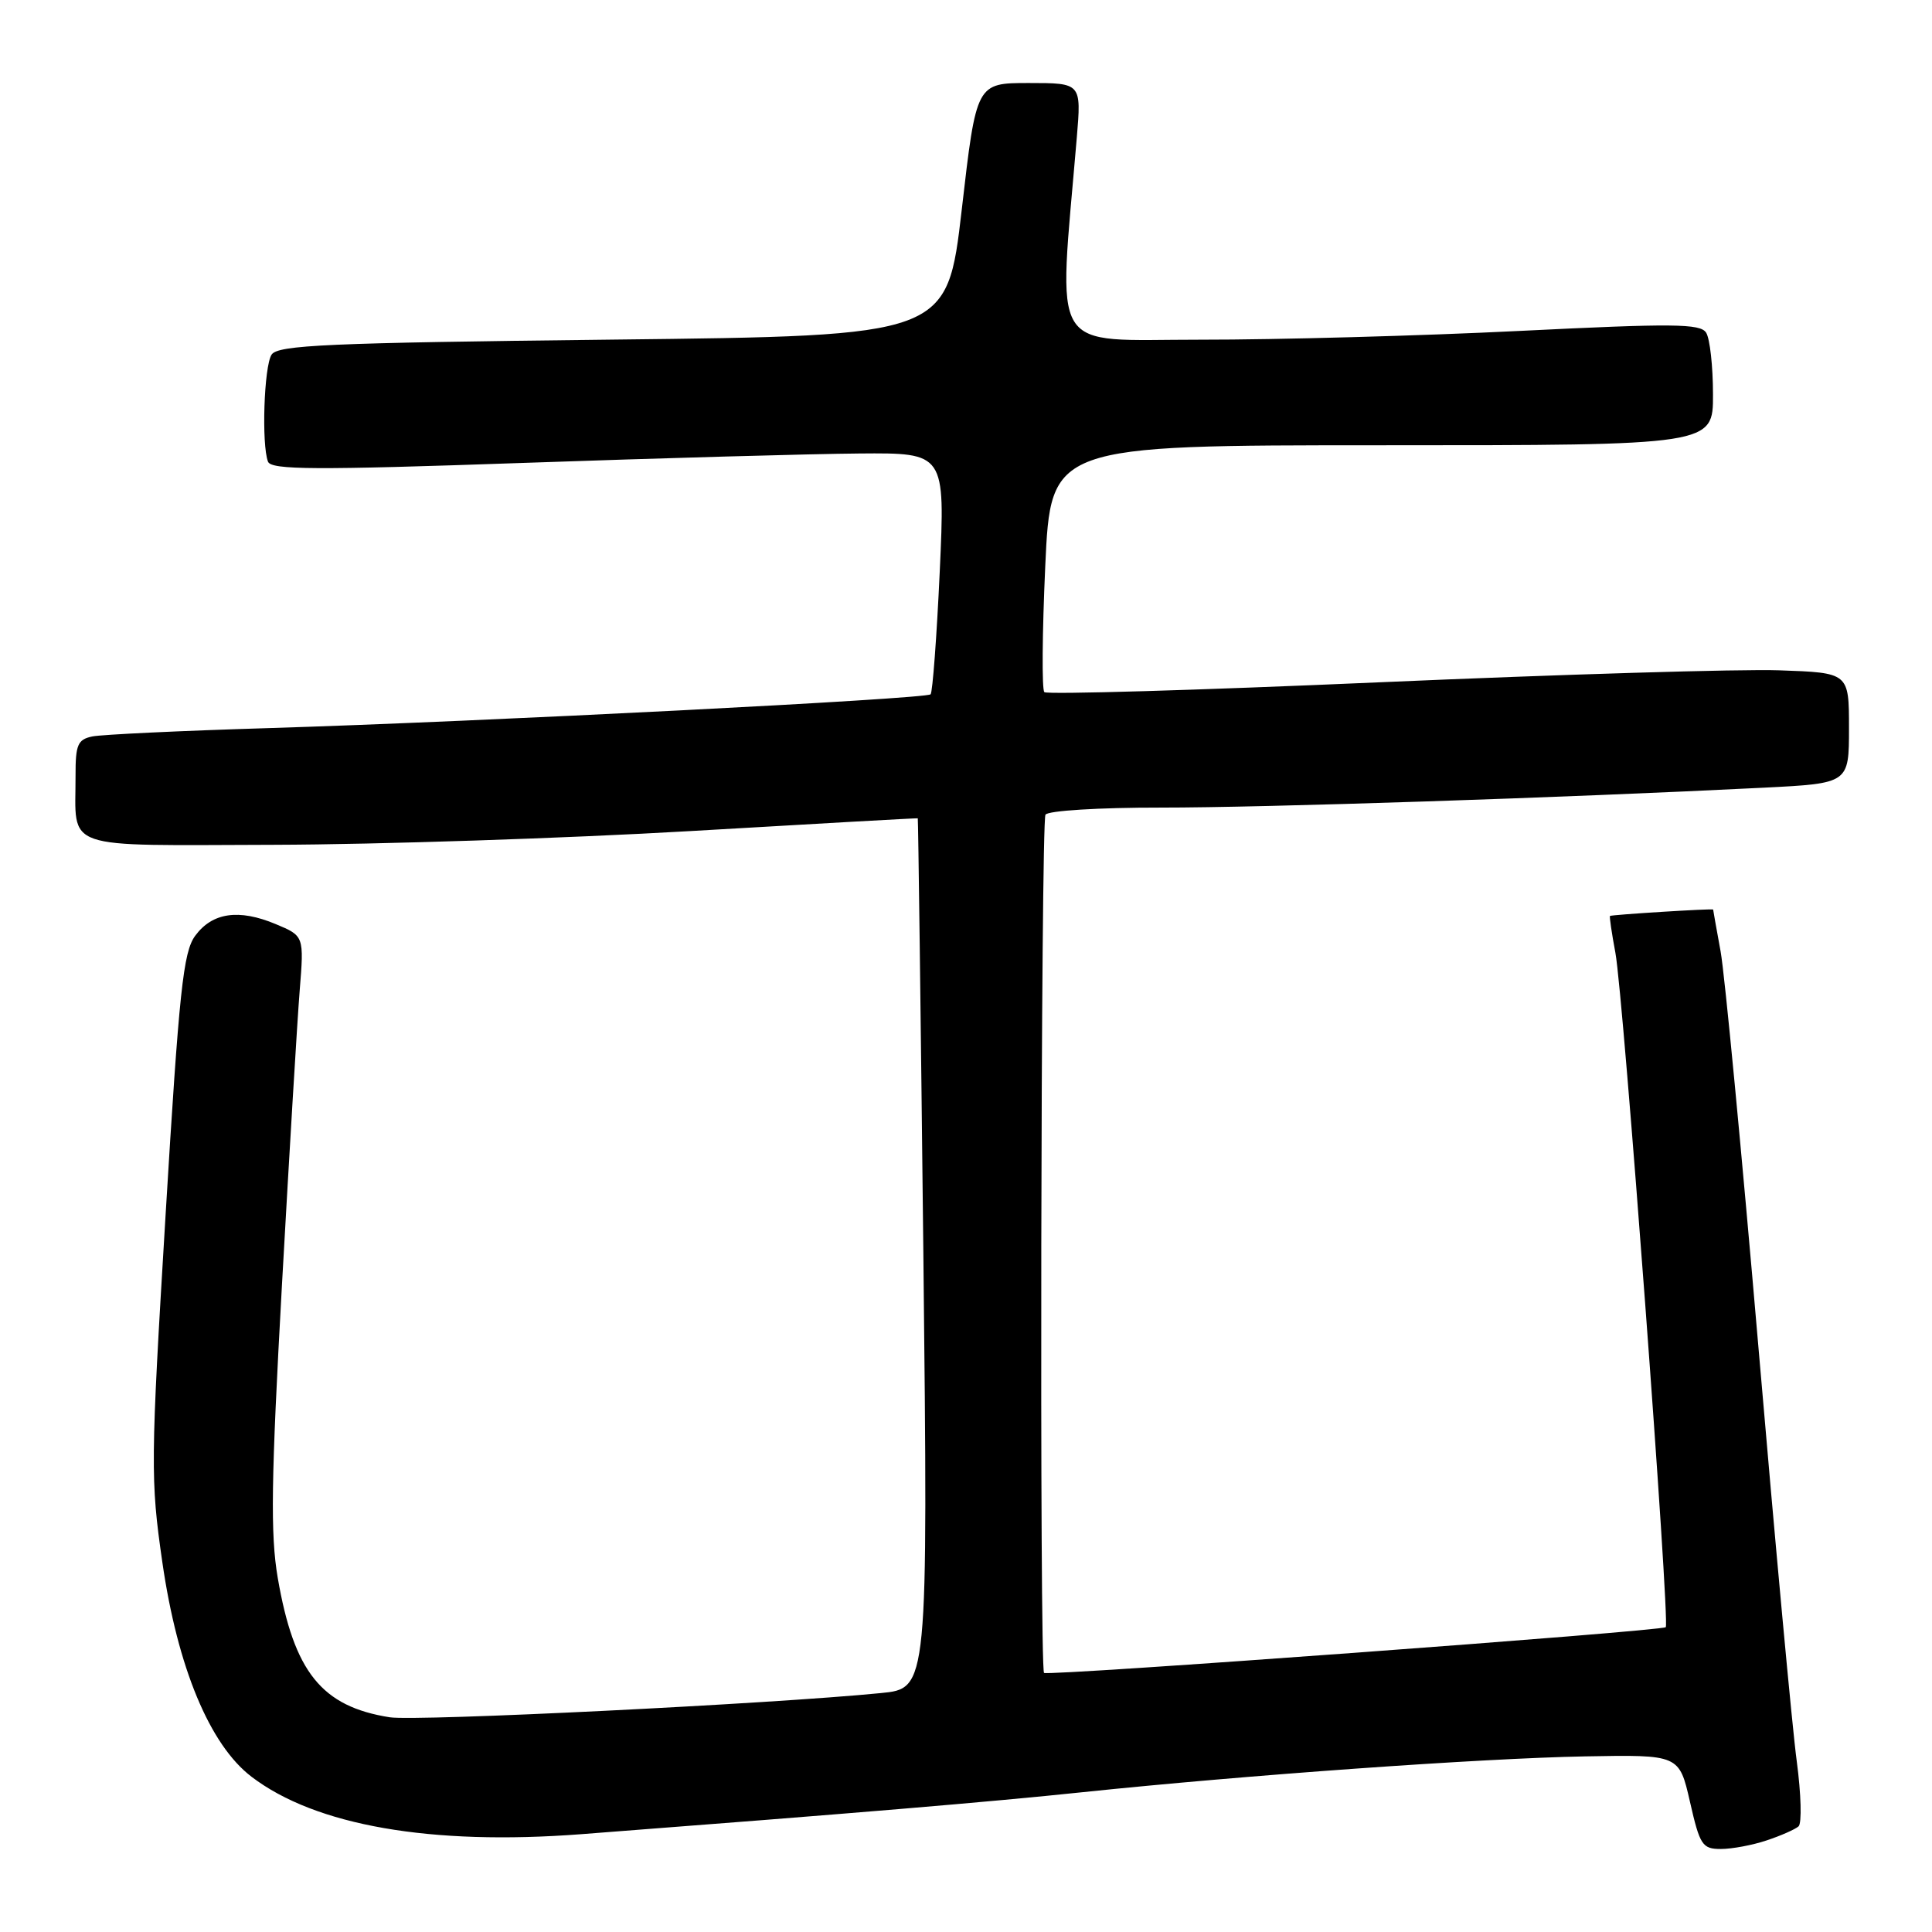 <?xml version="1.0" encoding="UTF-8" standalone="no"?>
<!DOCTYPE svg PUBLIC "-//W3C//DTD SVG 1.1//EN" "http://www.w3.org/Graphics/SVG/1.1/DTD/svg11.dtd" >
<svg xmlns="http://www.w3.org/2000/svg" xmlns:xlink="http://www.w3.org/1999/xlink" version="1.1" viewBox="0 0 256 256">
 <g >
 <path fill="currentColor"
d=" M 234.10 243.86 C 235.97 243.24 237.87 242.40 238.32 242.00 C 238.76 241.60 238.66 237.72 238.08 233.38 C 237.49 229.05 235.21 204.35 233.00 178.50 C 230.78 152.65 228.53 129.05 227.99 126.07 C 227.44 123.08 227.00 120.58 227.00 120.52 C 227.00 120.36 213.54 121.20 213.33 121.37 C 213.24 121.44 213.56 123.64 214.05 126.26 C 215.10 131.85 221.31 215.03 220.72 215.61 C 220.20 216.13 138.79 222.12 138.34 221.67 C 137.73 221.06 137.92 108.94 138.53 107.95 C 138.86 107.42 145.59 107.00 153.81 107.01 C 167.39 107.02 207.10 105.71 233.75 104.37 C 245.00 103.80 245.00 103.80 245.00 96.47 C 245.00 89.14 245.00 89.14 235.75 88.82 C 230.66 88.64 206.81 89.36 182.74 90.41 C 158.68 91.46 138.71 92.05 138.38 91.71 C 138.04 91.38 138.10 83.88 138.50 75.05 C 139.23 59.00 139.23 59.00 183.11 59.00 C 227.00 59.00 227.00 59.00 226.98 52.25 C 226.98 48.54 226.57 44.86 226.07 44.08 C 225.30 42.87 221.73 42.84 201.34 43.85 C 188.23 44.50 169.22 45.02 159.10 45.01 C 138.72 45.00 140.22 47.45 142.68 18.25 C 143.29 11.00 143.29 11.00 136.33 11.00 C 129.37 11.00 129.37 11.00 127.44 27.75 C 125.50 44.50 125.50 44.50 81.21 45.00 C 43.31 45.43 36.79 45.72 35.98 47.00 C 34.98 48.58 34.64 58.89 35.51 61.17 C 35.93 62.27 41.70 62.30 69.26 61.34 C 87.54 60.70 107.62 60.14 113.87 60.09 C 125.24 60.00 125.24 60.00 124.52 75.75 C 124.12 84.41 123.57 91.72 123.31 92.00 C 122.73 92.61 64.01 95.61 35.50 96.48 C 23.95 96.83 13.49 97.33 12.25 97.58 C 10.30 97.98 10.00 98.66 10.01 102.77 C 10.04 112.80 7.76 112.01 36.37 111.94 C 50.19 111.90 75.00 111.08 91.50 110.12 C 108.00 109.15 121.55 108.39 121.61 108.43 C 121.67 108.47 122.00 134.43 122.35 166.11 C 122.97 223.73 122.97 223.73 116.73 224.34 C 102.10 225.79 55.18 228.10 51.65 227.55 C 42.62 226.13 38.95 221.56 36.80 209.06 C 35.82 203.30 35.92 196.20 37.36 170.26 C 38.34 152.79 39.39 135.24 39.71 131.26 C 40.29 124.02 40.29 124.02 36.54 122.45 C 31.64 120.40 28.13 120.91 25.86 124.00 C 24.28 126.16 23.74 131.21 21.94 161.00 C 19.95 193.85 19.93 196.05 21.51 207.00 C 23.52 220.93 27.79 231.21 33.33 235.43 C 41.81 241.90 57.08 244.56 77.00 243.04 C 113.59 240.24 131.02 238.78 143.50 237.47 C 165.11 235.21 196.18 232.99 210.00 232.73 C 222.50 232.50 222.50 232.50 223.93 238.75 C 225.24 244.50 225.56 245.00 228.03 245.00 C 229.50 245.00 232.23 244.49 234.10 243.86 Z "/>
</g>
</svg>